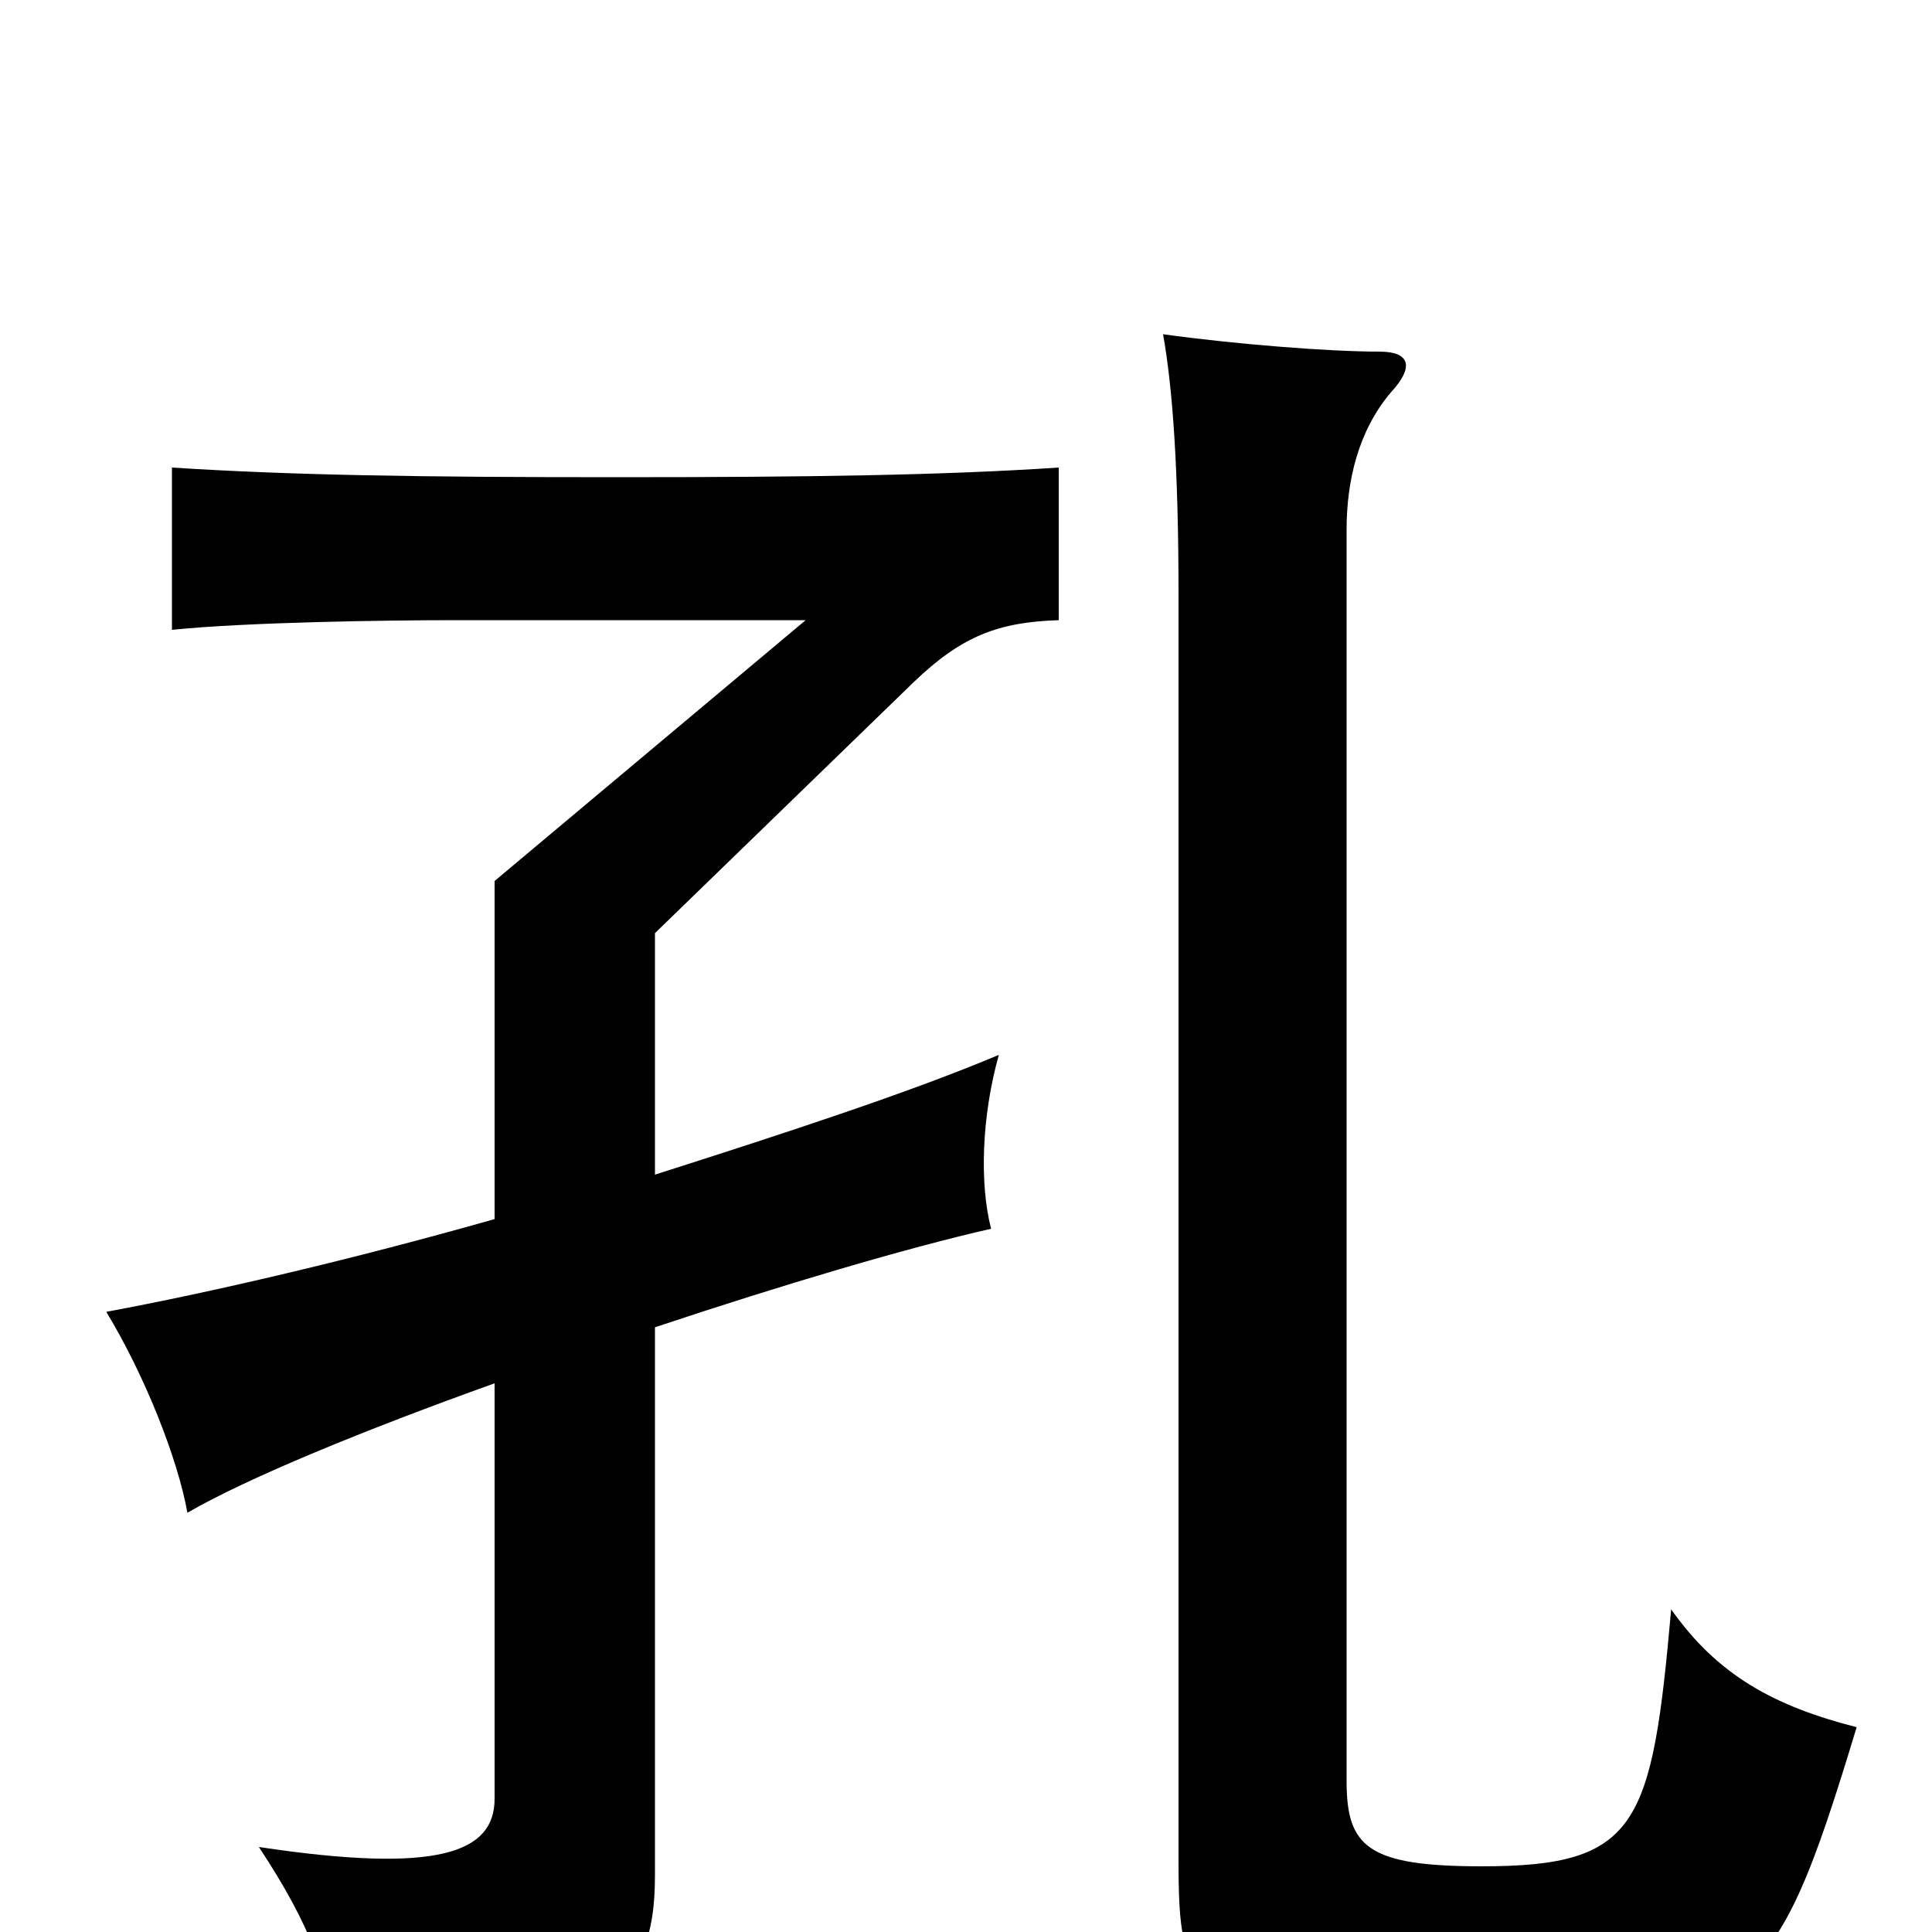 <svg xmlns="http://www.w3.org/2000/svg" viewBox="0 -1000 1000 1000">
	<path fill="#000000" d="M256 -369C182 -348 109 -331 55 -321C75 -288 92 -245 97 -217C128 -235 189 -260 256 -284V-69C256 -41 227 -30 134 -44C161 -3 171 24 173 58C310 52 339 34 339 -29V-313C405 -335 469 -354 513 -364C507 -387 508 -422 517 -454C472 -435 408 -414 339 -392V-517L473 -647C498 -671 517 -678 548 -679V-758C488 -754 419 -753 319 -753C218 -753 151 -754 89 -758V-674C128 -678 201 -679 235 -679H417L256 -544ZM961 -106C918 -117 889 -133 865 -167C855 -55 848 -34 767 -34C708 -34 697 -44 697 -78V-726C697 -751 703 -777 720 -797C732 -810 730 -818 714 -818C687 -818 638 -822 602 -827C607 -799 610 -757 610 -692V-38C610 33 615 46 756 46C907 46 917 39 961 -106Z"/>
</svg>